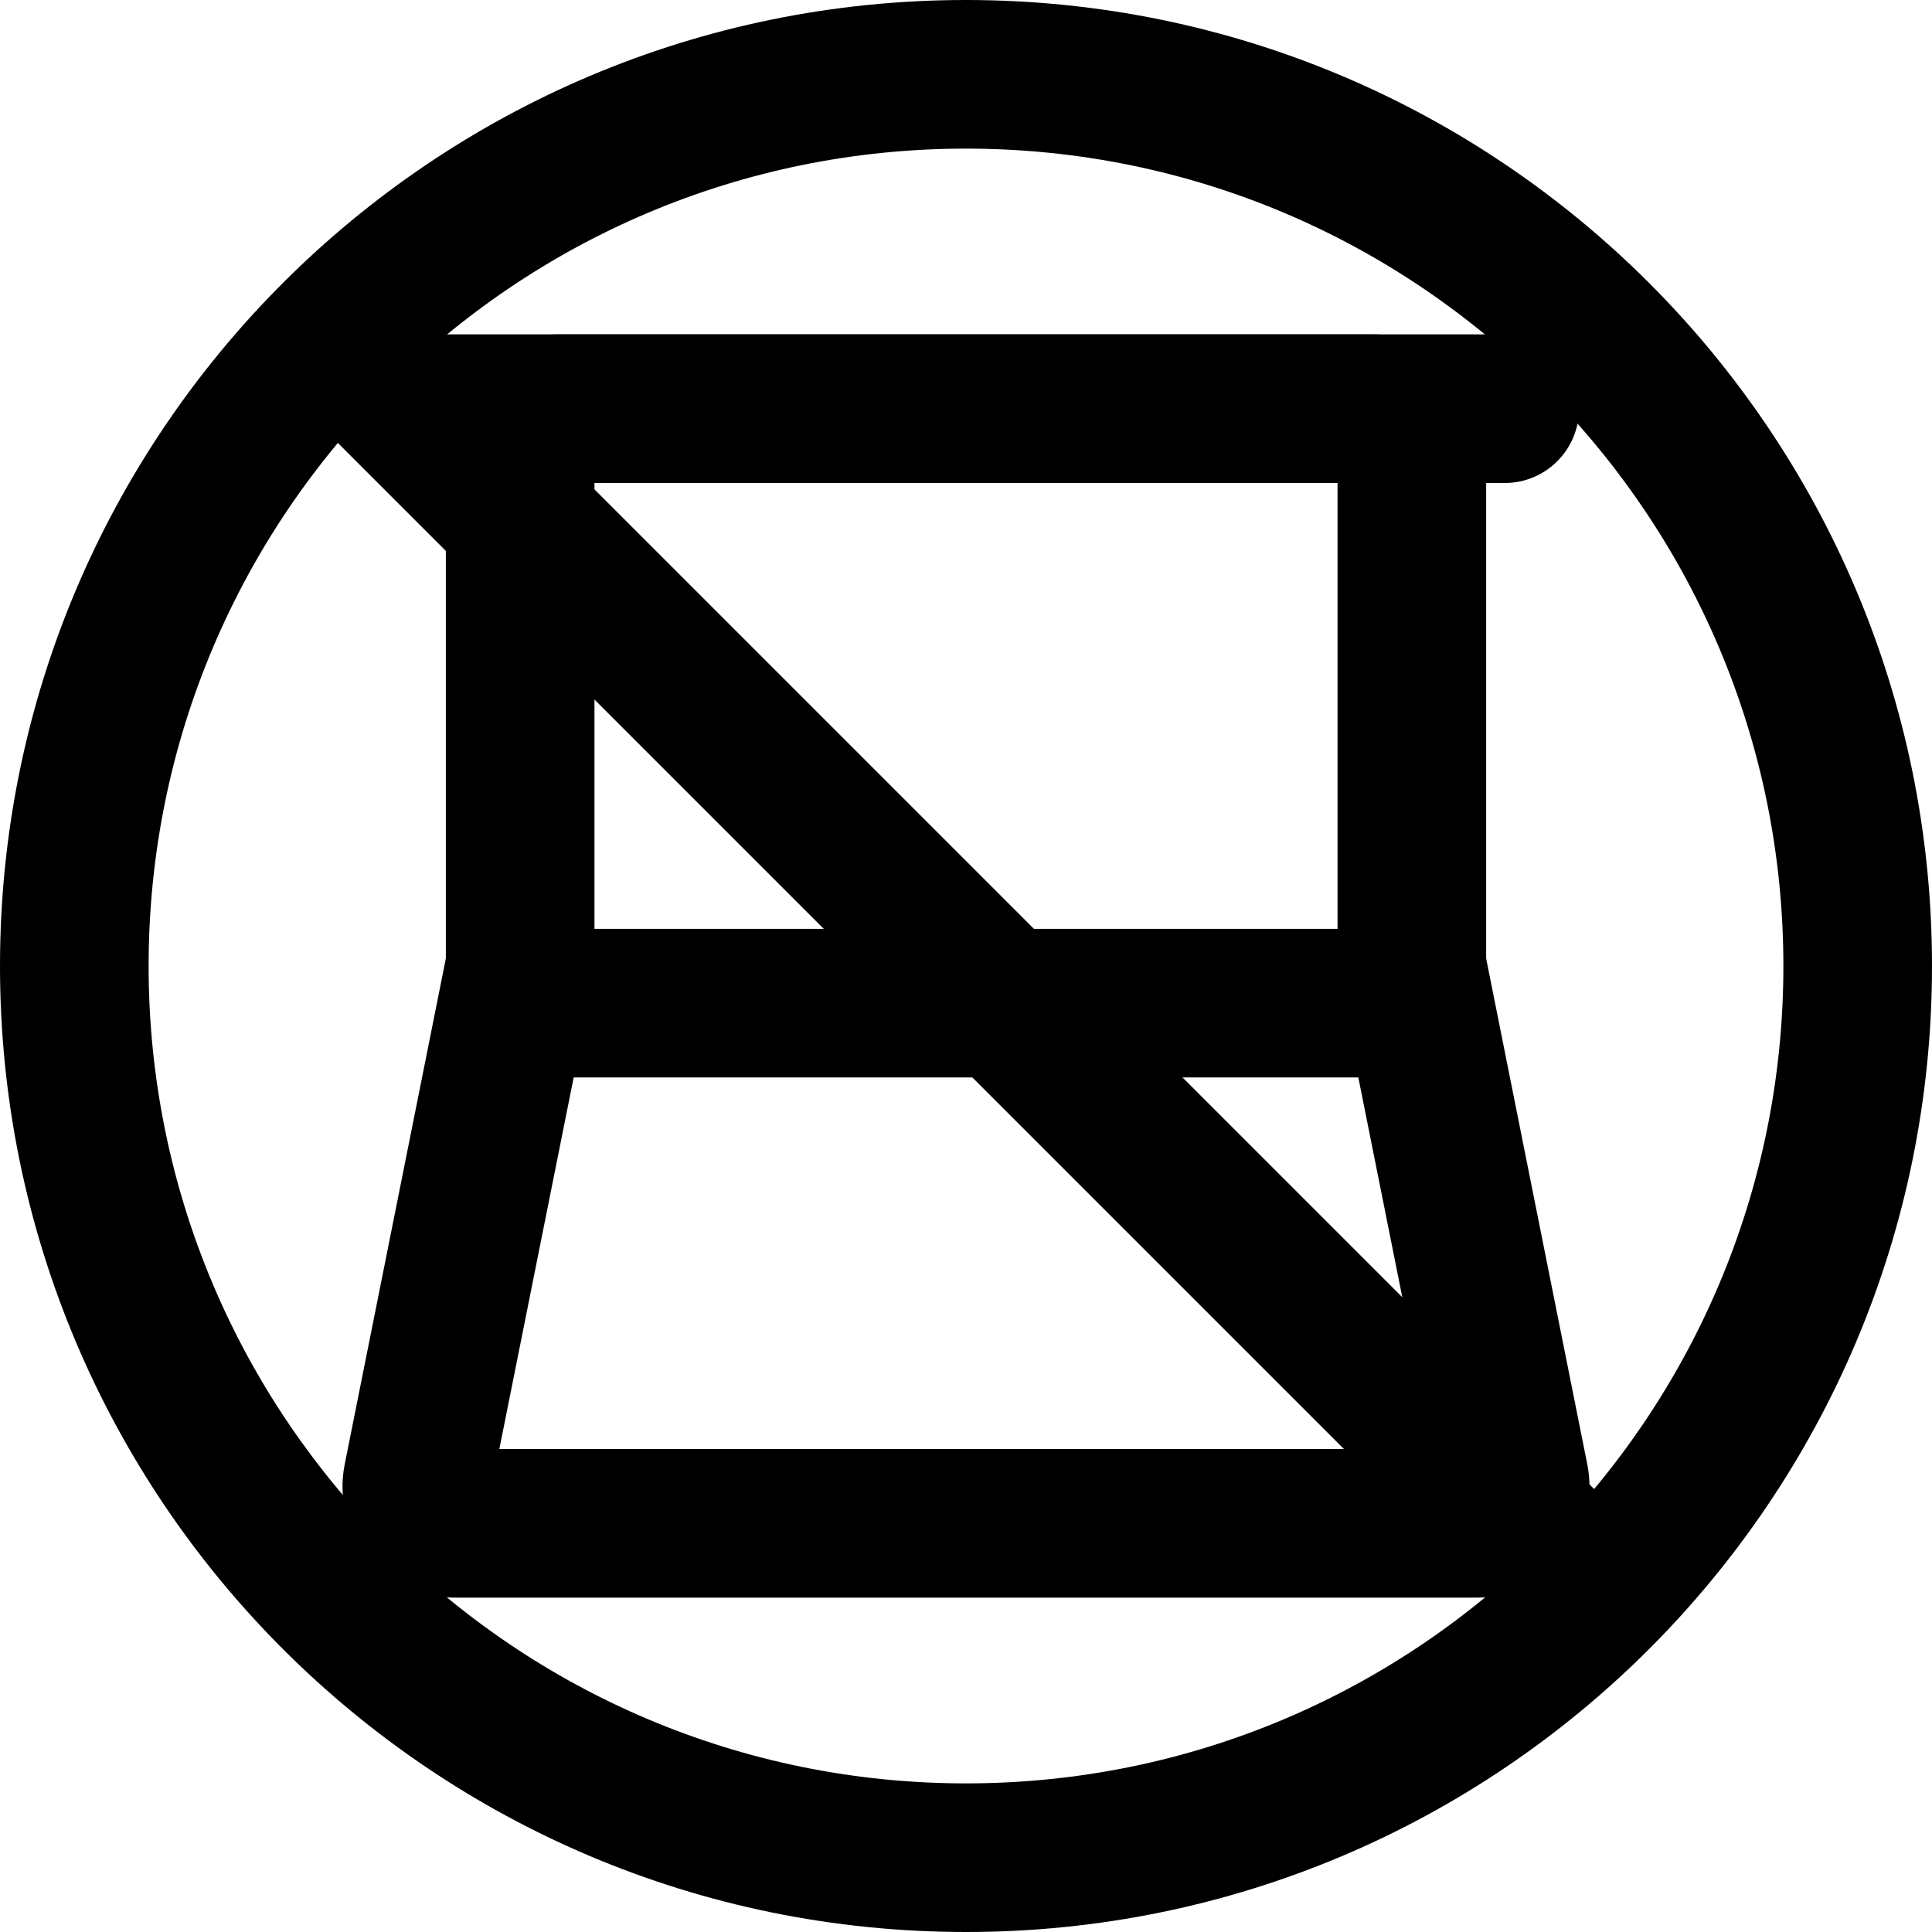 <svg xmlns="http://www.w3.org/2000/svg" viewBox="0 0 26 26" fill="none"><g transform="translate(3, 3)"><path fill-rule="evenodd" clip-rule="evenodd" d="M3 3C3 2.172 3.672 1.5 4.5 1.5H15.5C16.328 1.5 17 2.172 17 3V10C17 10.828 16.328 11.5 15.5 11.5H4.5C3.672 11.5 3 10.828 3 10V3ZM5 3.5V9.5H15V3.5H5Z" fill="currentColor"/><path fill-rule="evenodd" clip-rule="evenodd" d="M1.75 2.5C1.75 1.948 2.198 1.5 2.75 1.5H17.25C17.802 1.5 18.25 1.948 18.25 2.5C18.25 3.052 17.802 3.5 17.25 3.5H2.75C2.198 3.5 1.75 3.052 1.75 2.5Z" fill="currentColor"/><path fill-rule="evenodd" clip-rule="evenodd" d="M3.72 16.5L4.981 10.196L3.019 9.804L1.639 16.706C1.453 17.634 2.163 18.5 3.11 18.5H16.89C17.837 18.5 18.547 17.634 18.361 16.706L16.981 9.804L15.019 10.196L16.28 16.5H3.72Z" fill="currentColor"/><path d="M1.293 2.707C0.902 2.317 0.902 1.683 1.293 1.293C1.683 0.902 2.317 0.902 2.707 1.293L18.707 17.293C19.098 17.683 19.098 18.317 18.707 18.707C18.317 19.098 17.683 19.098 17.293 18.707L1.293 2.707Z" fill="currentColor"/></g><path fill-rule="evenodd" clip-rule="evenodd" d="M13 24C19.075 24 24 19.075 24 13C24 6.925 19.075 2 13 2C6.925 2 2 6.925 2 13C2 19.075 6.925 24 13 24ZM13 26C20.18 26 26 20.18 26 13C26 5.82 20.18 0 13 0C5.82 0 0 5.82 0 13C0 20.18 5.82 26 13 26Z" fill="currentColor"/></svg>